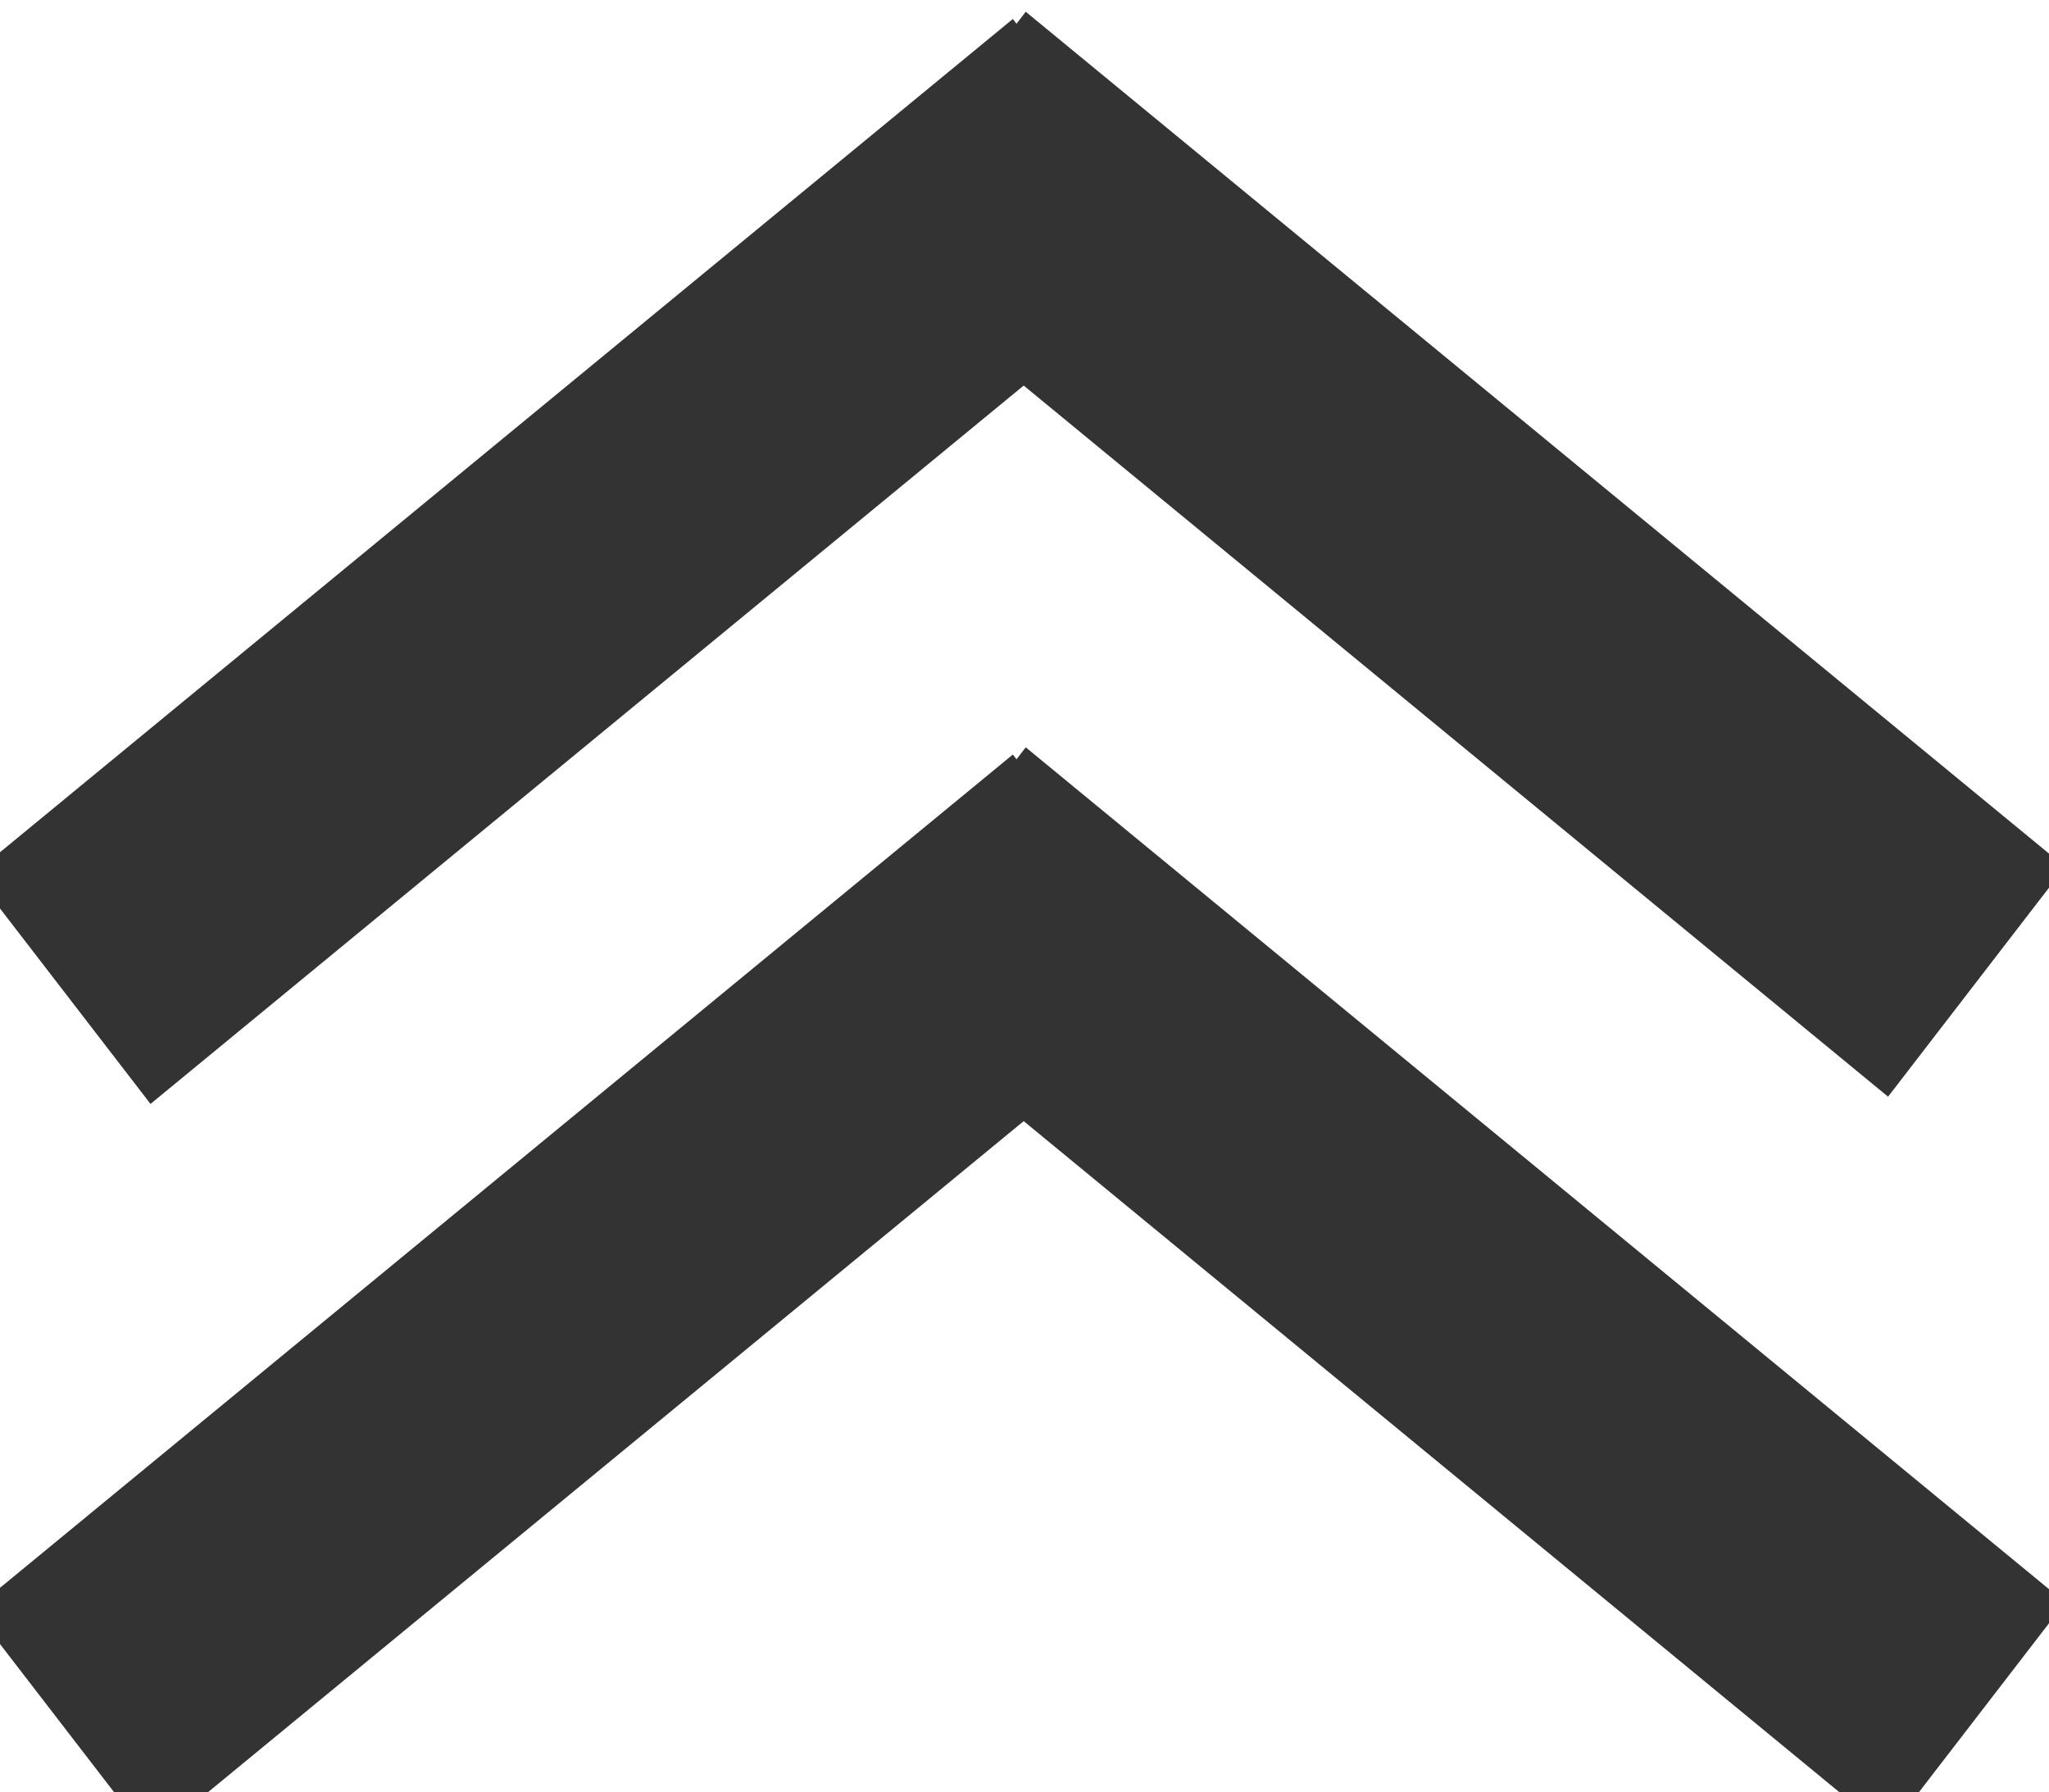 <?xml version="1.0" encoding="UTF-8" standalone="no"?>
<!-- Created with Inkscape (http://www.inkscape.org/) -->

<svg
   xmlns:dc="http://purl.org/dc/elements/1.1/"
   xmlns:cc="http://creativecommons.org/ns#"
   xmlns:rdf="http://www.w3.org/1999/02/22-rdf-syntax-ns#"
   xmlns:svg="http://www.w3.org/2000/svg"
   xmlns="http://www.w3.org/2000/svg"
   xmlns:sodipodi="http://sodipodi.sourceforge.net/DTD/sodipodi-0.dtd"
   xmlns:inkscape="http://www.inkscape.org/namespaces/inkscape"
   width="18.279"
   height="15.986"
   viewBox="0 0 4.836 4.23"
   version="1.1"
   id="svg35"
   inkscape:version="0.92.4 (5da689c313, 2019-01-14)"
   sodipodi:docname="double-arrow-up.svg">
  <defs
     id="defs29" />
  <sodipodi:namedview
     id="base"
     pagecolor="#ffffff"
     bordercolor="#666666"
     borderopacity="1.0"
     inkscape:pageopacity="0.0"
     inkscape:pageshadow="2"
     inkscape:zoom="23.133408"
     inkscape:cx="5.1146471"
     inkscape:cy="7.5936393"
     inkscape:document-units="mm"
     inkscape:current-layer="layer1"
     showgrid="false"
     fit-margin-top="0"
     fit-margin-left="0"
     fit-margin-right="0"
     fit-margin-bottom="0"
     inkscape:window-width="1366"
     inkscape:window-height="703"
     inkscape:window-x="0"
     inkscape:window-y="0"
     inkscape:window-maximized="1"
     units="px" />
  <g
     inkscape:label="Camada 1"
     inkscape:groupmode="layer"
     id="layer1"
     transform="translate(-122.314,-117.236)">
    <g
       id="g33"
       transform="matrix(1,0,0,-1,-0.005,238.727)">
      <rect
         transform="matrix(0.772,0.635,-0.61,0.792,0,0)"
         rx="0"
         ry="0.1"
         y="12.557"
         x="168.826"
         height="0.685"
         width="3.178"
         id="rect12"
         style="opacity:1;vector-effect:none;fill:#333333;fill-opacity:1;stroke:none;stroke-width:0;stroke-linecap:butt;stroke-linejoin:miter;stroke-miterlimit:4;stroke-dasharray:none;stroke-dashoffset:0;stroke-opacity:1" />
      <rect
         style="opacity:1;vector-effect:none;fill:#333333;fill-opacity:1;stroke:none;stroke-width:0;stroke-linecap:butt;stroke-linejoin:miter;stroke-miterlimit:4;stroke-dasharray:none;stroke-dashoffset:0;stroke-opacity:1"
         id="rect29"
         width="3.178"
         height="0.685"
         x="-28.97"
         y="171.165"
         ry="0.1"
         rx="0"
         transform="matrix(-0.772,0.635,0.61,0.792,0,0)" />
    </g>
    <g
       transform="matrix(1,0,0,-1,-0.005,236.991)"
       id="g45">
      <rect
         style="opacity:1;vector-effect:none;fill:#333333;fill-opacity:1;stroke:none;stroke-width:0;stroke-linecap:butt;stroke-linejoin:miter;stroke-miterlimit:4;stroke-dasharray:none;stroke-dashoffset:0;stroke-opacity:1"
         id="rect41"
         width="3.178"
         height="0.685"
         x="168.826"
         y="12.557"
         ry="0.1"
         rx="0"
         transform="matrix(0.772,0.635,-0.61,0.792,0,0)" />
      <rect
         transform="matrix(-0.772,0.635,0.61,0.792,0,0)"
         rx="0"
         ry="0.1"
         y="171.165"
         x="-28.97"
         height="0.685"
         width="3.178"
         id="rect43"
         style="opacity:1;vector-effect:none;fill:#333333;fill-opacity:1;stroke:none;stroke-width:0;stroke-linecap:butt;stroke-linejoin:miter;stroke-miterlimit:4;stroke-dasharray:none;stroke-dashoffset:0;stroke-opacity:1" />
    </g>
  </g>
</svg>
